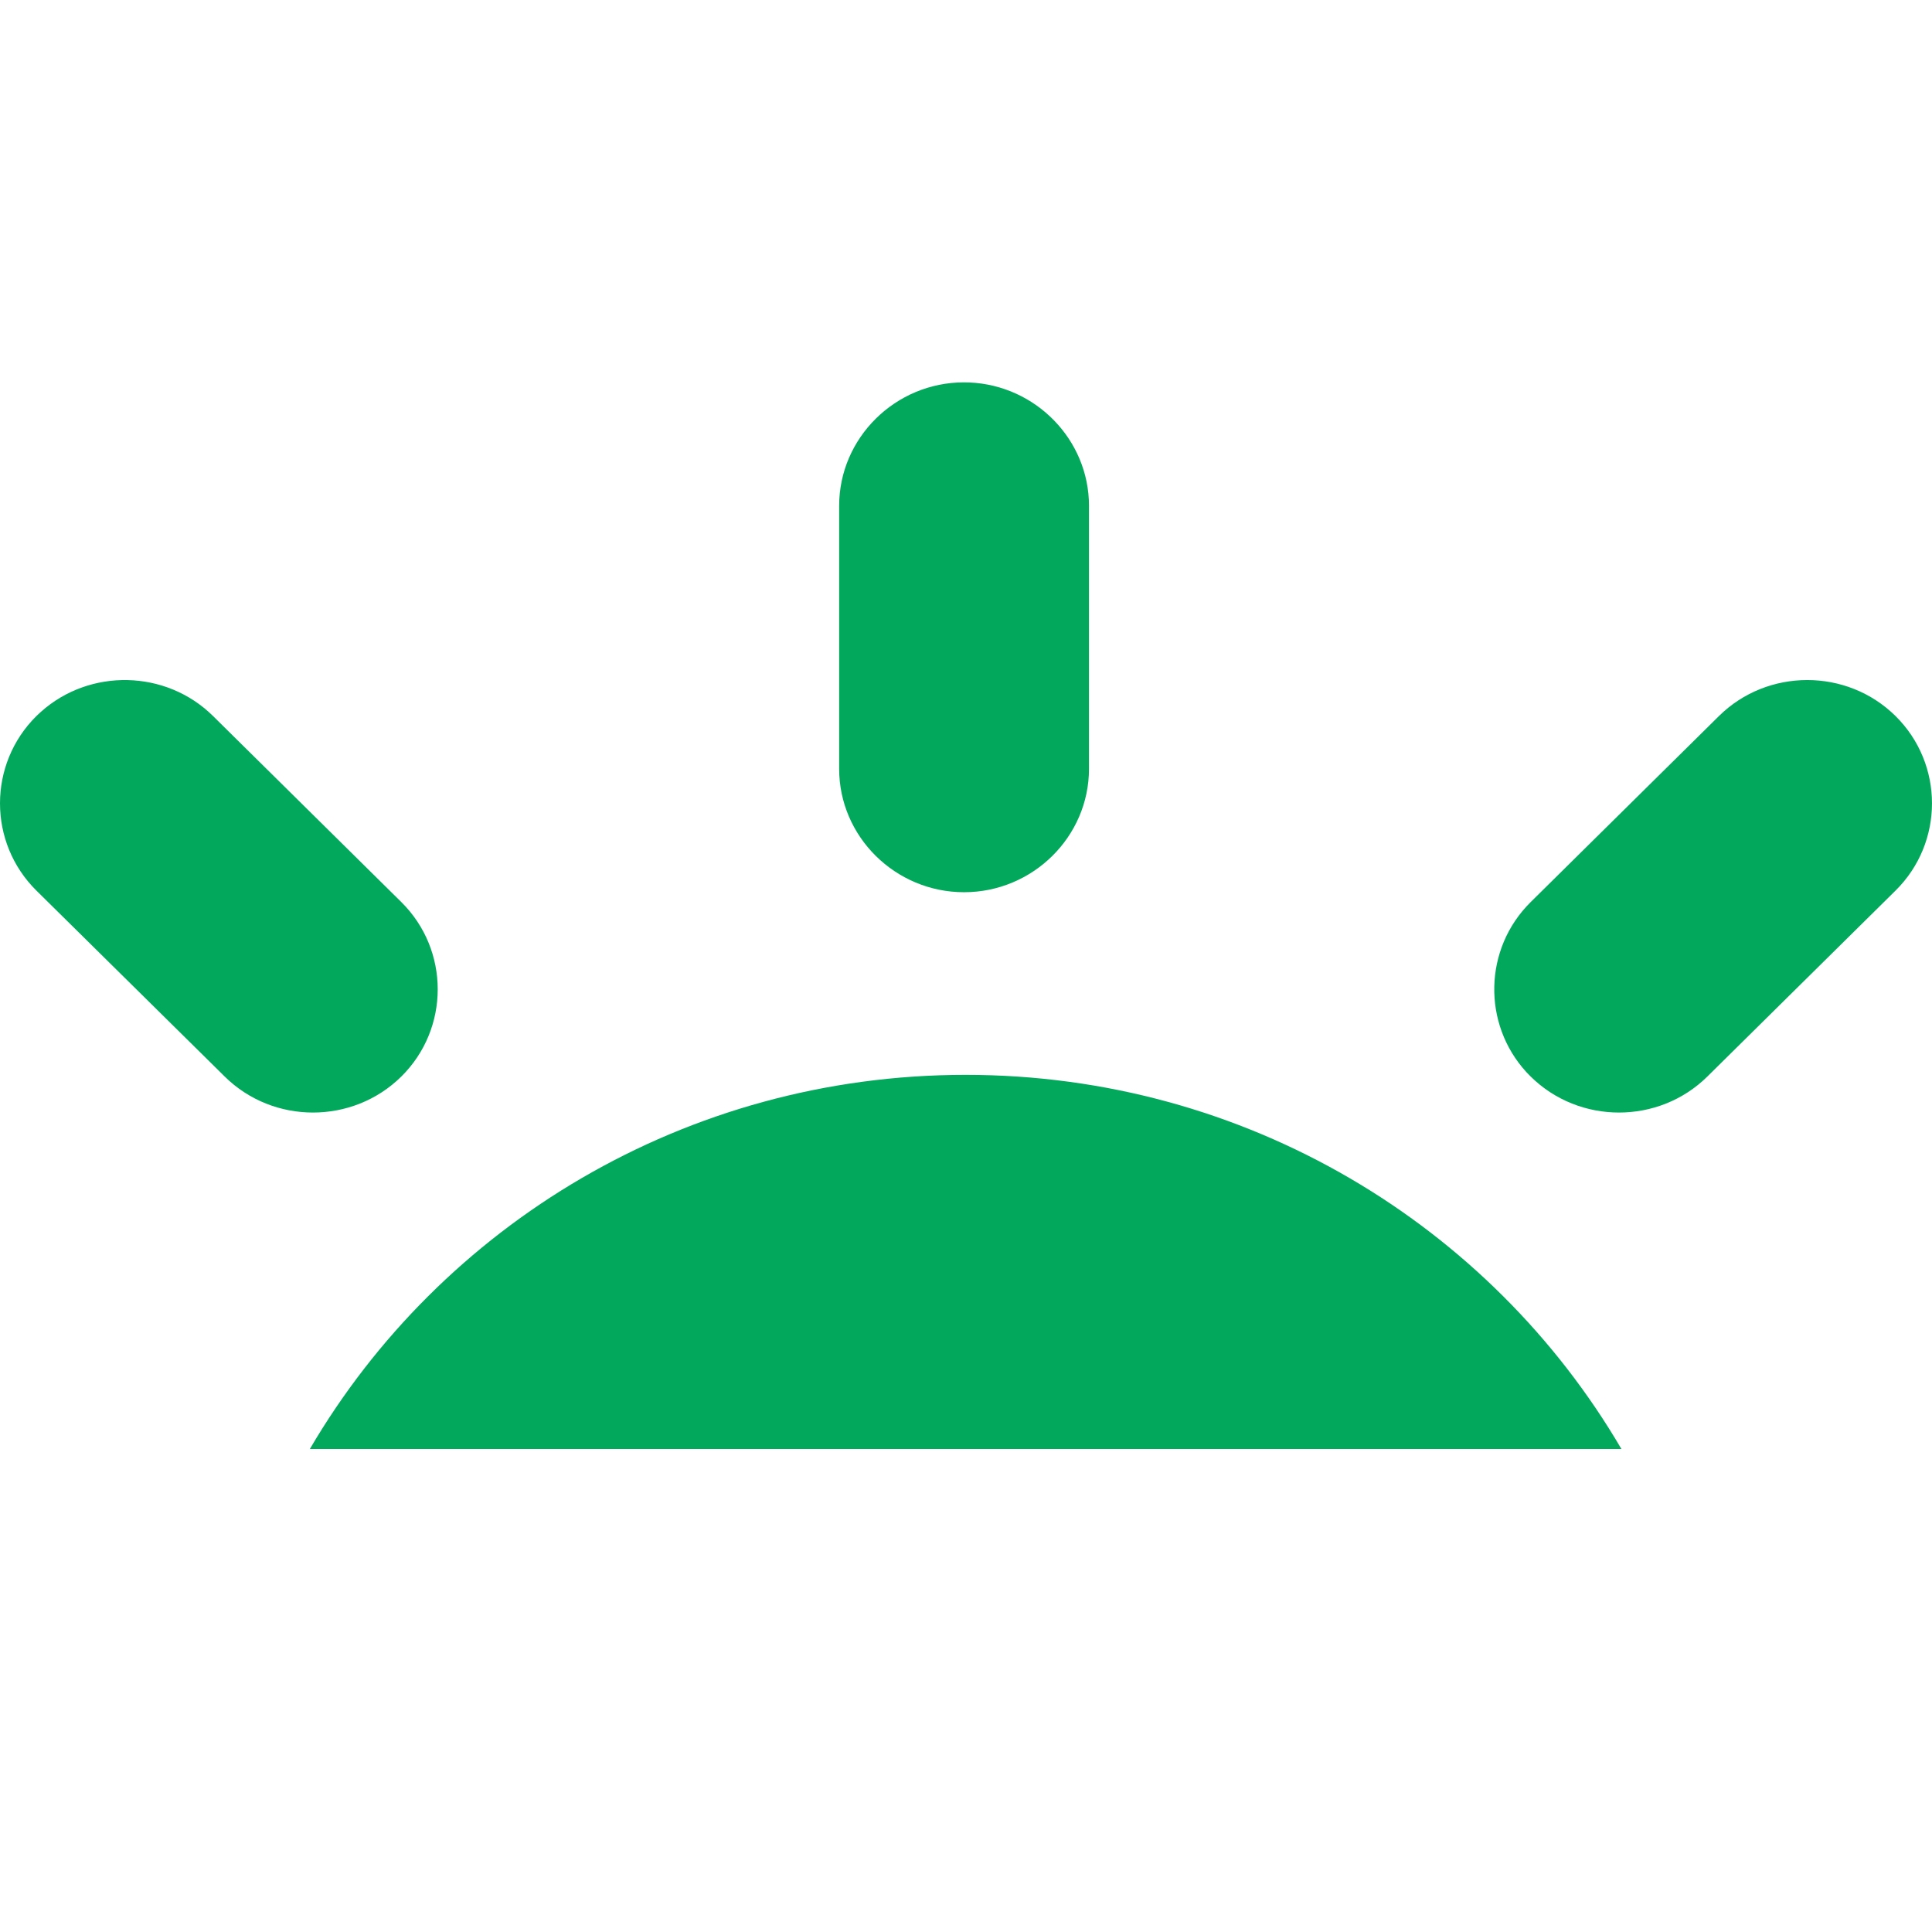 <svg width="32" height="32" viewBox="0 0 32 32" fill="none" xmlns="http://www.w3.org/2000/svg">
<path fill-rule="evenodd" clip-rule="evenodd" d="M15.994 17.803C20.637 17.803 24.687 20.296 26.856 24H5.132C7.302 20.296 11.352 17.803 15.994 17.803ZM28.471 11.86C29.276 11.065 30.592 11.065 31.396 11.86C32.201 12.655 32.201 13.956 31.396 14.751L28.279 17.831C27.474 18.626 26.158 18.626 25.353 17.831L25.282 17.758C24.549 16.958 24.573 15.712 25.353 14.941L28.471 11.86ZM0.678 11.79C1.487 11.066 2.749 11.089 3.529 11.86L6.647 14.941C7.451 15.736 7.451 17.036 6.647 17.831C5.842 18.626 4.526 18.626 3.722 17.831L0.603 14.751C-0.201 13.956 -0.201 12.655 0.603 11.86L0.678 11.79ZM15.968 6.333L16.057 6.335C17.154 6.382 18.037 7.283 18.037 8.378V12.734C18.037 13.858 17.106 14.778 15.968 14.778C14.83 14.778 13.899 13.858 13.899 12.734V8.378C13.899 7.253 14.83 6.333 15.968 6.333Z" fill="#02A95C"/>
</svg>

